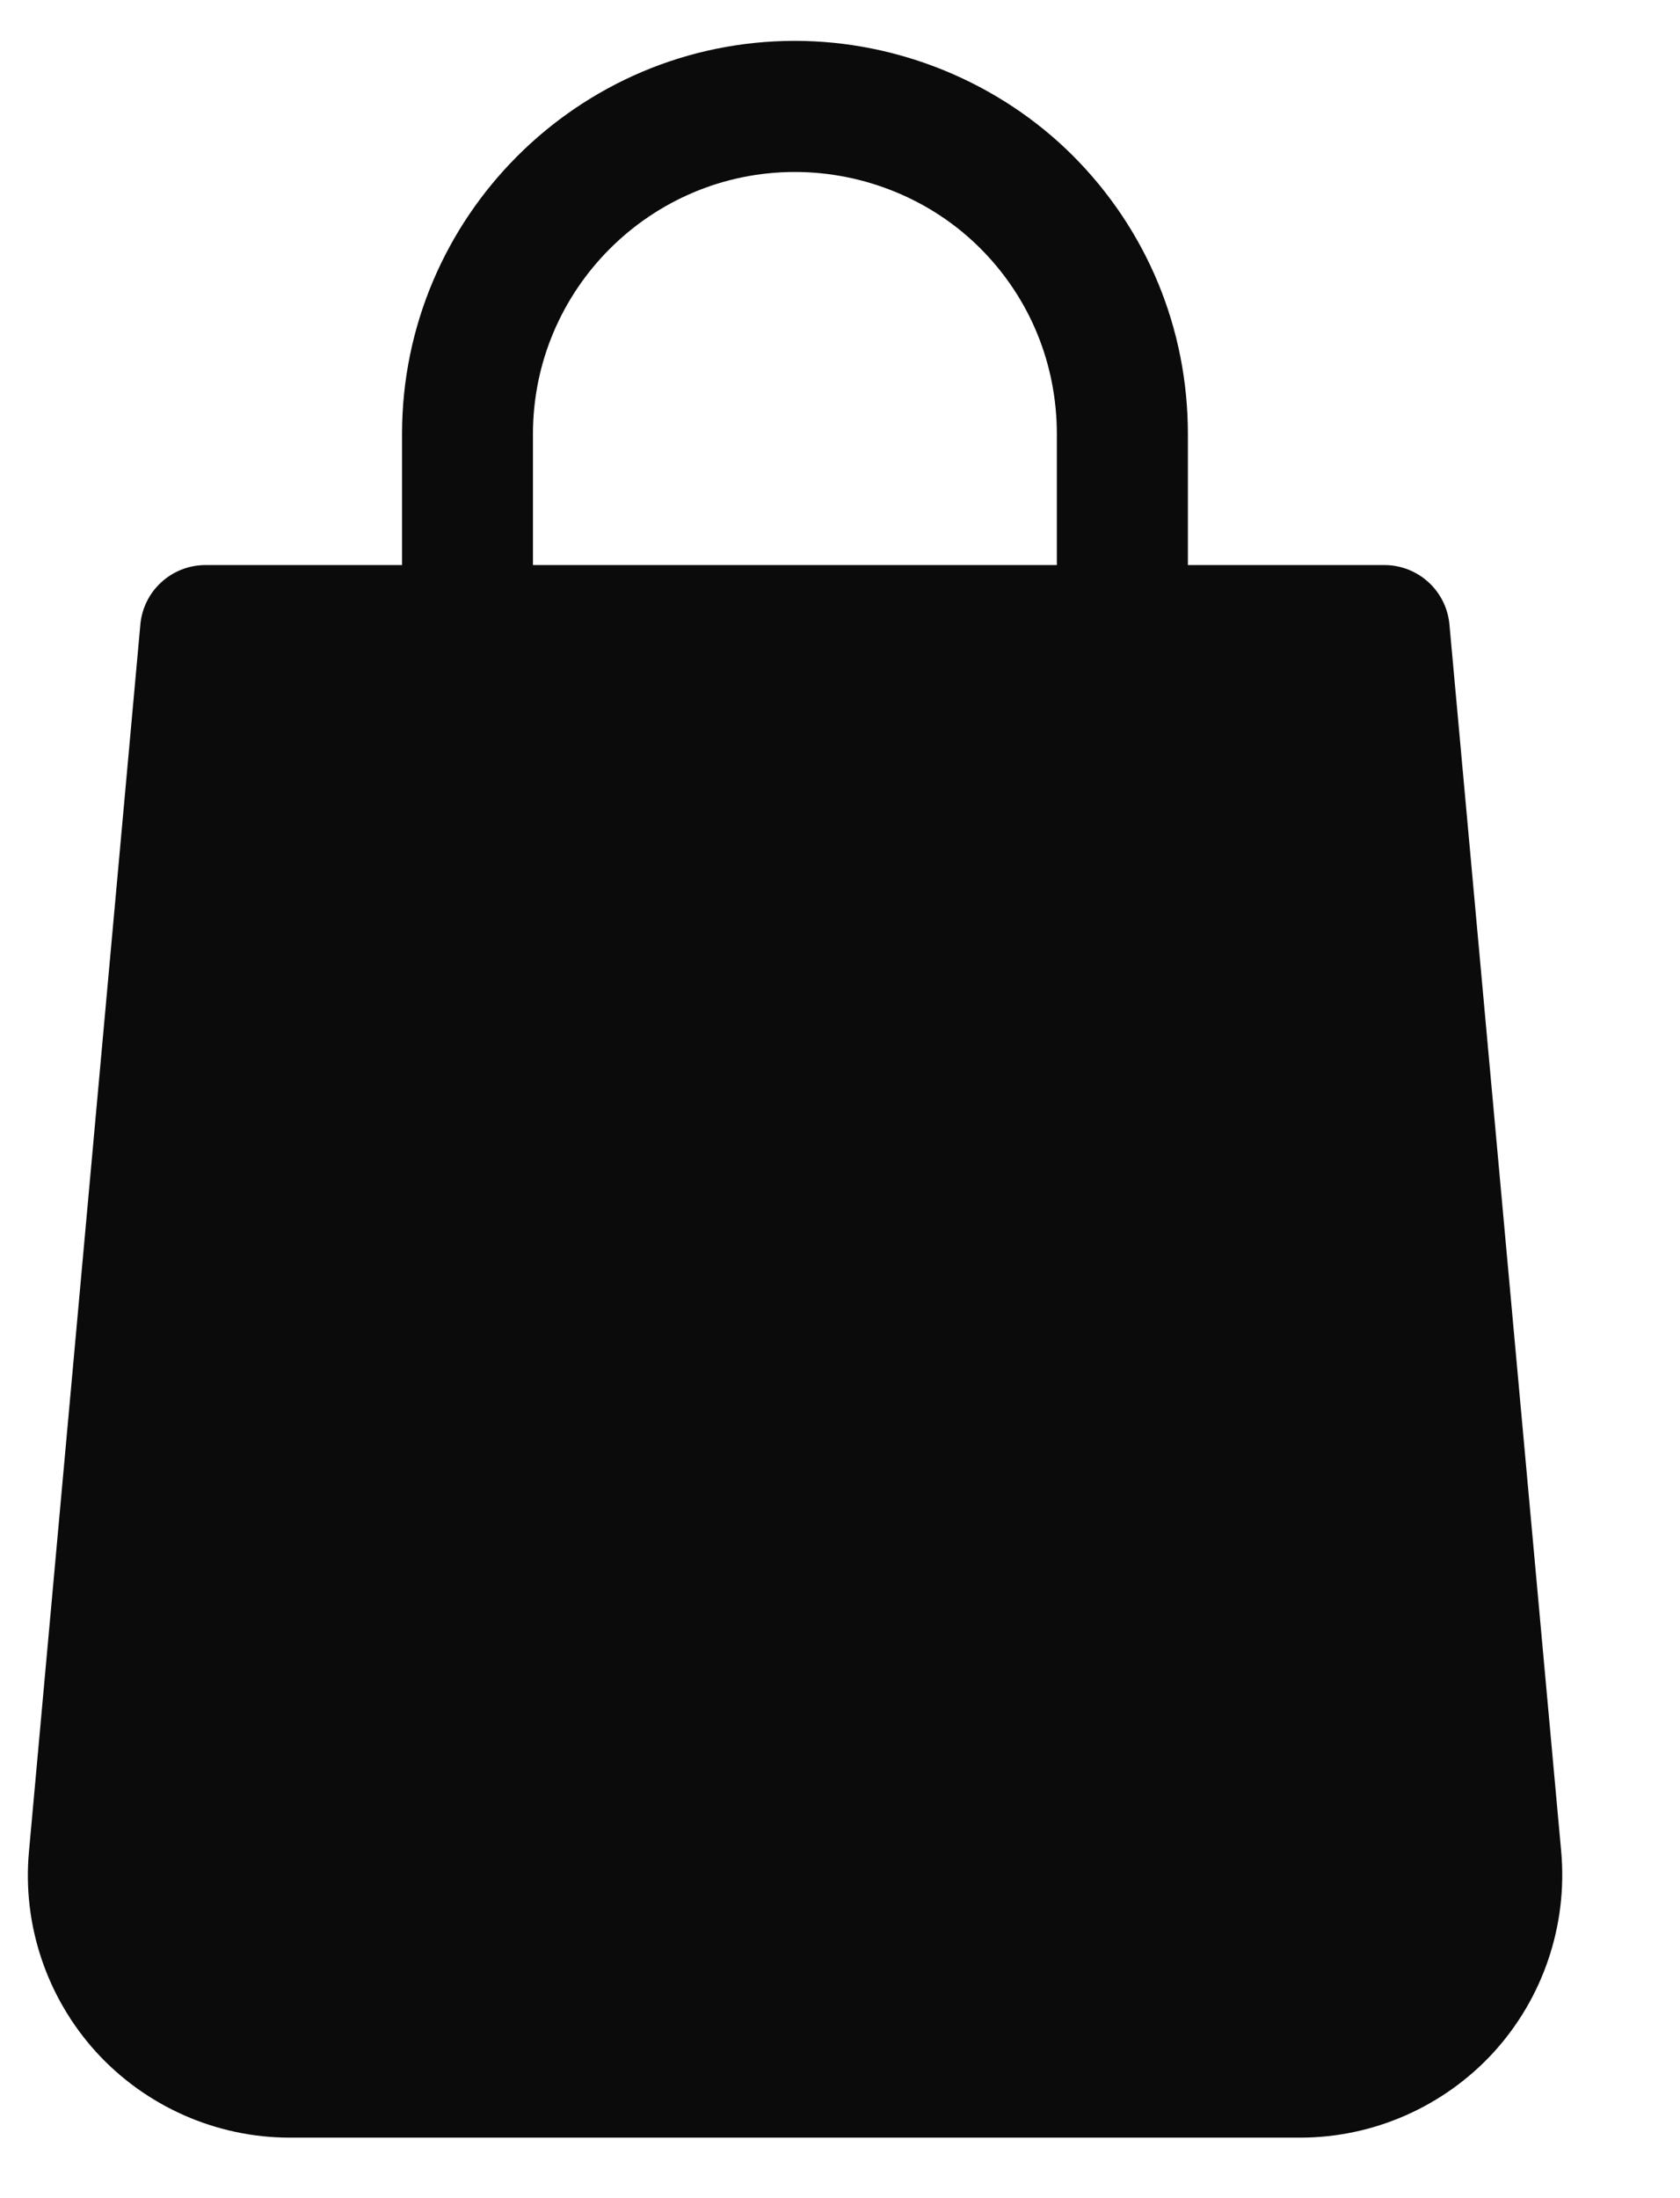 <svg width="13" height="17" viewBox="0 0 13 17" fill="none" xmlns="http://www.w3.org/2000/svg">
<path d="M12.081 14.322L11.216 4.831C11.193 4.57 10.974 4.37 10.712 4.37H9.192V3.357C9.192 2.542 8.875 1.778 8.303 1.205C7.739 0.641 6.955 0.316 6.151 0.316C4.475 0.316 3.111 1.681 3.111 3.357V4.37H1.591C1.328 4.37 1.109 4.57 1.086 4.831L0.224 14.321C0.172 14.888 0.363 15.452 0.746 15.872C1.129 16.291 1.674 16.532 2.242 16.532H10.061C10.629 16.532 11.174 16.291 11.557 15.873C11.941 15.453 12.131 14.888 12.081 14.322ZM8.178 4.37H4.124V3.357C4.124 2.239 5.034 1.33 6.151 1.33C6.688 1.33 7.211 1.545 7.586 1.921C7.968 2.303 8.178 2.813 8.178 3.357V4.37Z" fill="#0B0B0B"/>
</svg>

